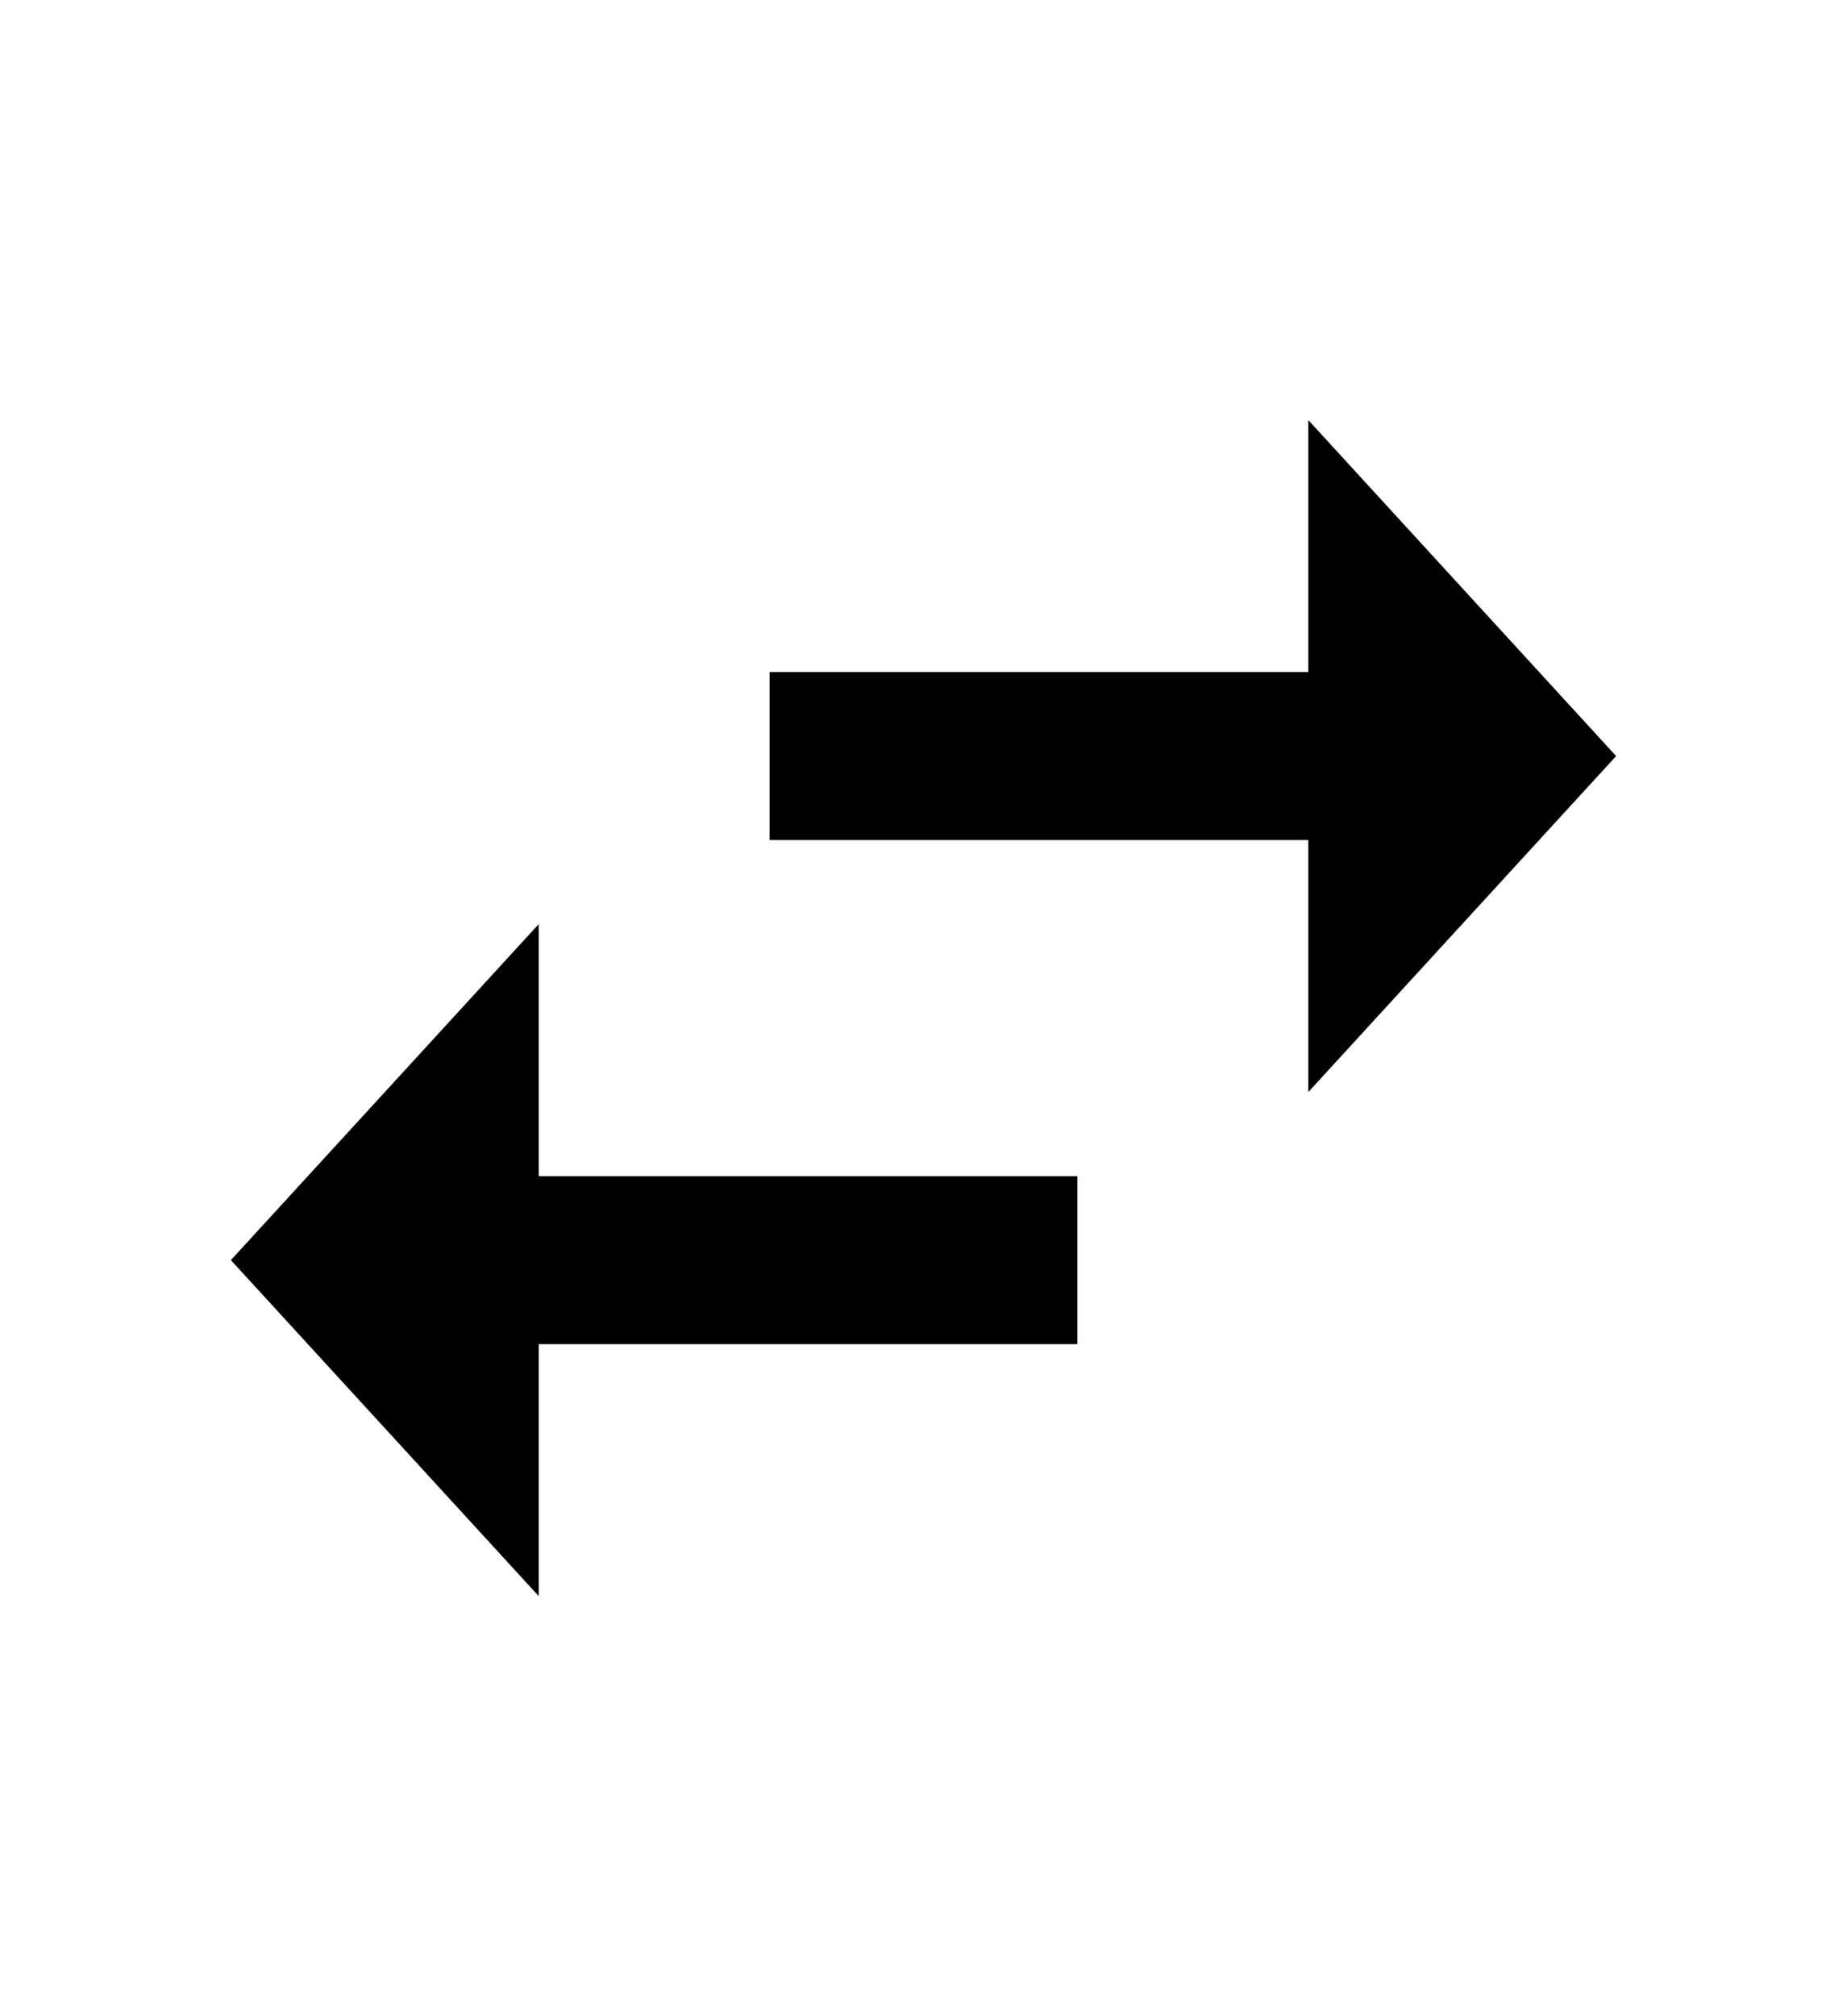 <svg width="22" height="24" viewBox="0 0 22 24" fill="none" xmlns="http://www.w3.org/2000/svg">
<path d="M2.75 15L6.417 19V16H12.833V14H6.417V11M15.583 8H9.167V10H15.583V13L19.25 9L15.583 5V8Z" fill="black"/>
</svg>
